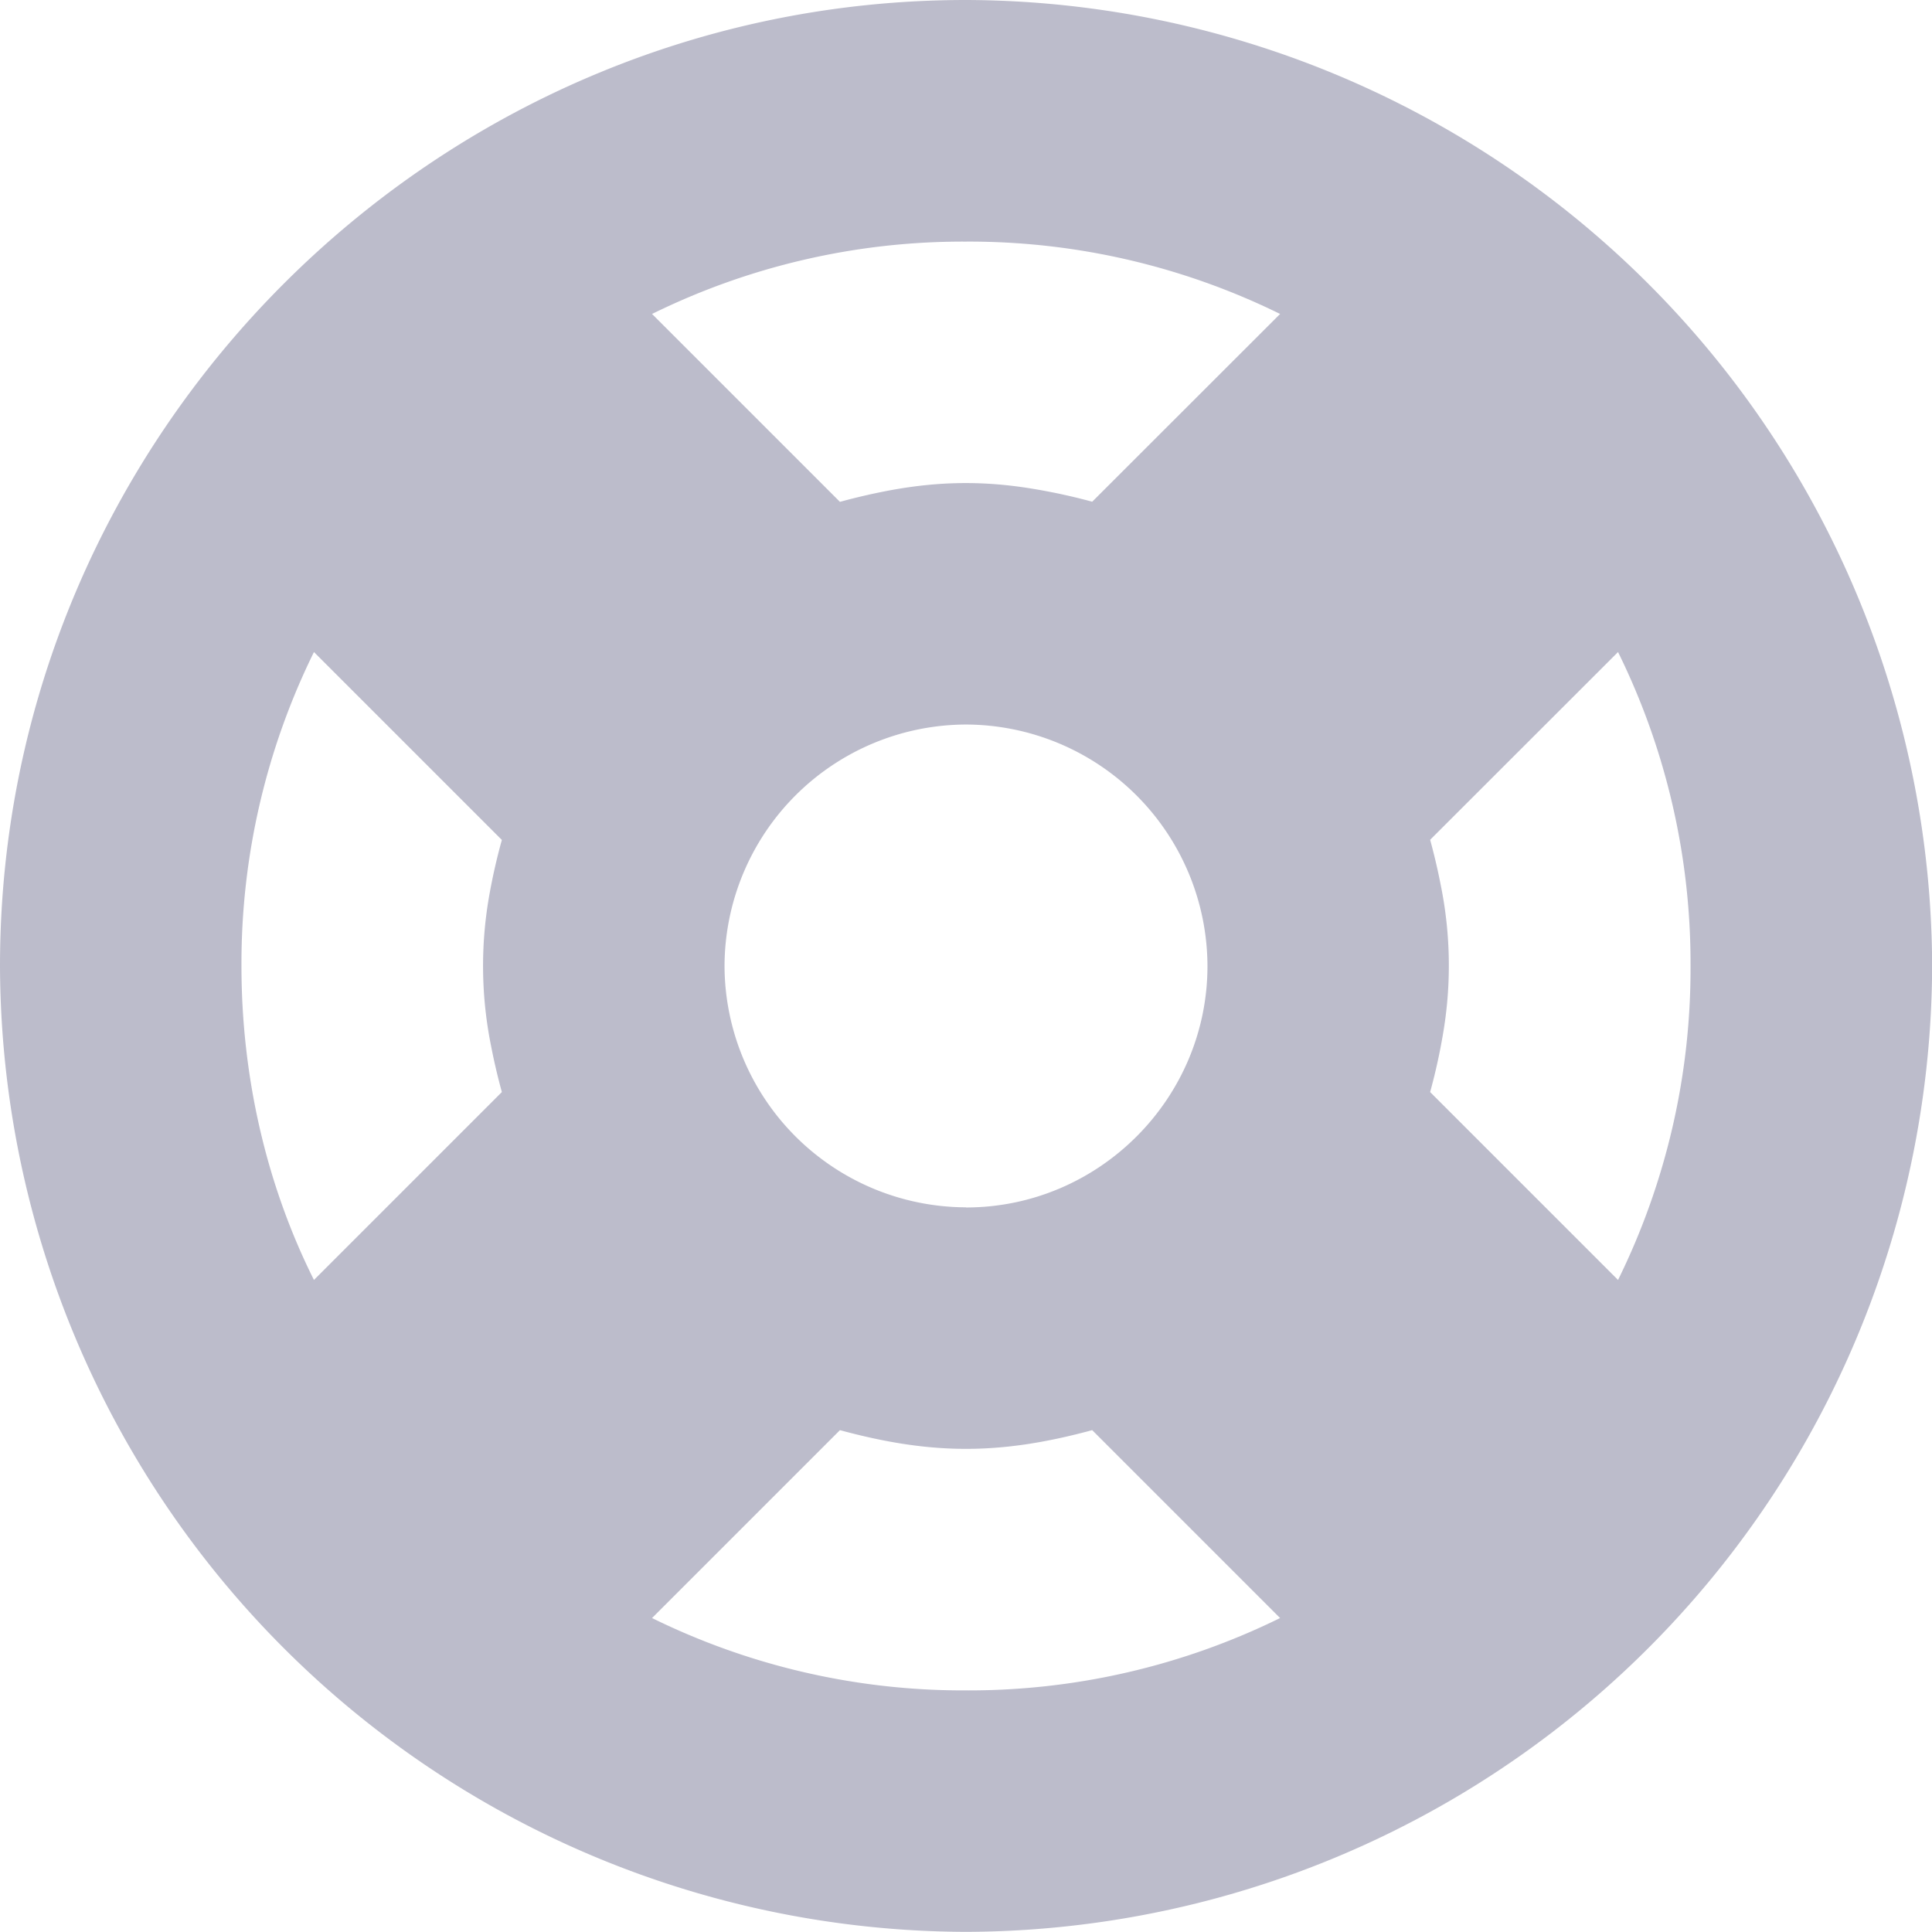 <svg xmlns="http://www.w3.org/2000/svg" width="13.778" height="13.777" viewBox="921 23 13.778 13.777"><path d="M927.889 23c-3.79 0-6.889 3.1-6.889 6.889a6.909 6.909 0 0 0 6.889 6.888 6.91 6.91 0 0 0 6.89-6.888 6.91 6.91 0 0 0-6.89-6.889Zm0 8.61a1.727 1.727 0 0 1-1.722-1.721 1.727 1.727 0 0 1 1.722-1.722 1.727 1.727 0 0 1 1.722 1.722c0 .947-.775 1.722-1.722 1.722Zm-.013 3.445a5.172 5.172 0 0 0 .013 0 5.027 5.027 0 0 0 2.24-.516l-1.34-1.34c-.656.178-1.144.178-1.799 0l-1.34 1.34a5.024 5.024 0 0 0 2.226.516Zm4.663-2.927-1.34-1.34a4.216 4.216 0 0 0 .091-.41 2.877 2.877 0 0 0-.015-1.064 4.433 4.433 0 0 0-.076-.325l1.34-1.339a5.02 5.02 0 0 1 .517 2.236 4.566 4.566 0 0 1 0 .003 5.325 5.325 0 0 1 0 .01 5.02 5.02 0 0 1-.517 2.229Zm-2.41-6.889a5.022 5.022 0 0 0-2.24-.516 5.172 5.172 0 0 0-.013 0 5.018 5.018 0 0 0-2.226.516l1.34 1.34a4.442 4.442 0 0 1 .324-.076c.37-.072.7-.077 1.065-.015a4.226 4.226 0 0 1 .41.09l1.34-1.339Zm-7.407 4.647a4.566 4.566 0 0 0 0 .003c0 .775.172 1.55.517 2.239l1.34-1.34a4.439 4.439 0 0 1-.076-.324 2.879 2.879 0 0 1-.016-1.066 4.217 4.217 0 0 1 .092-.408l-1.34-1.34a5.025 5.025 0 0 0-.517 2.236Z" fill="rgba(188, 188, 203, 1)" fill-rule="evenodd" data-name="Support Iocn"/></svg>